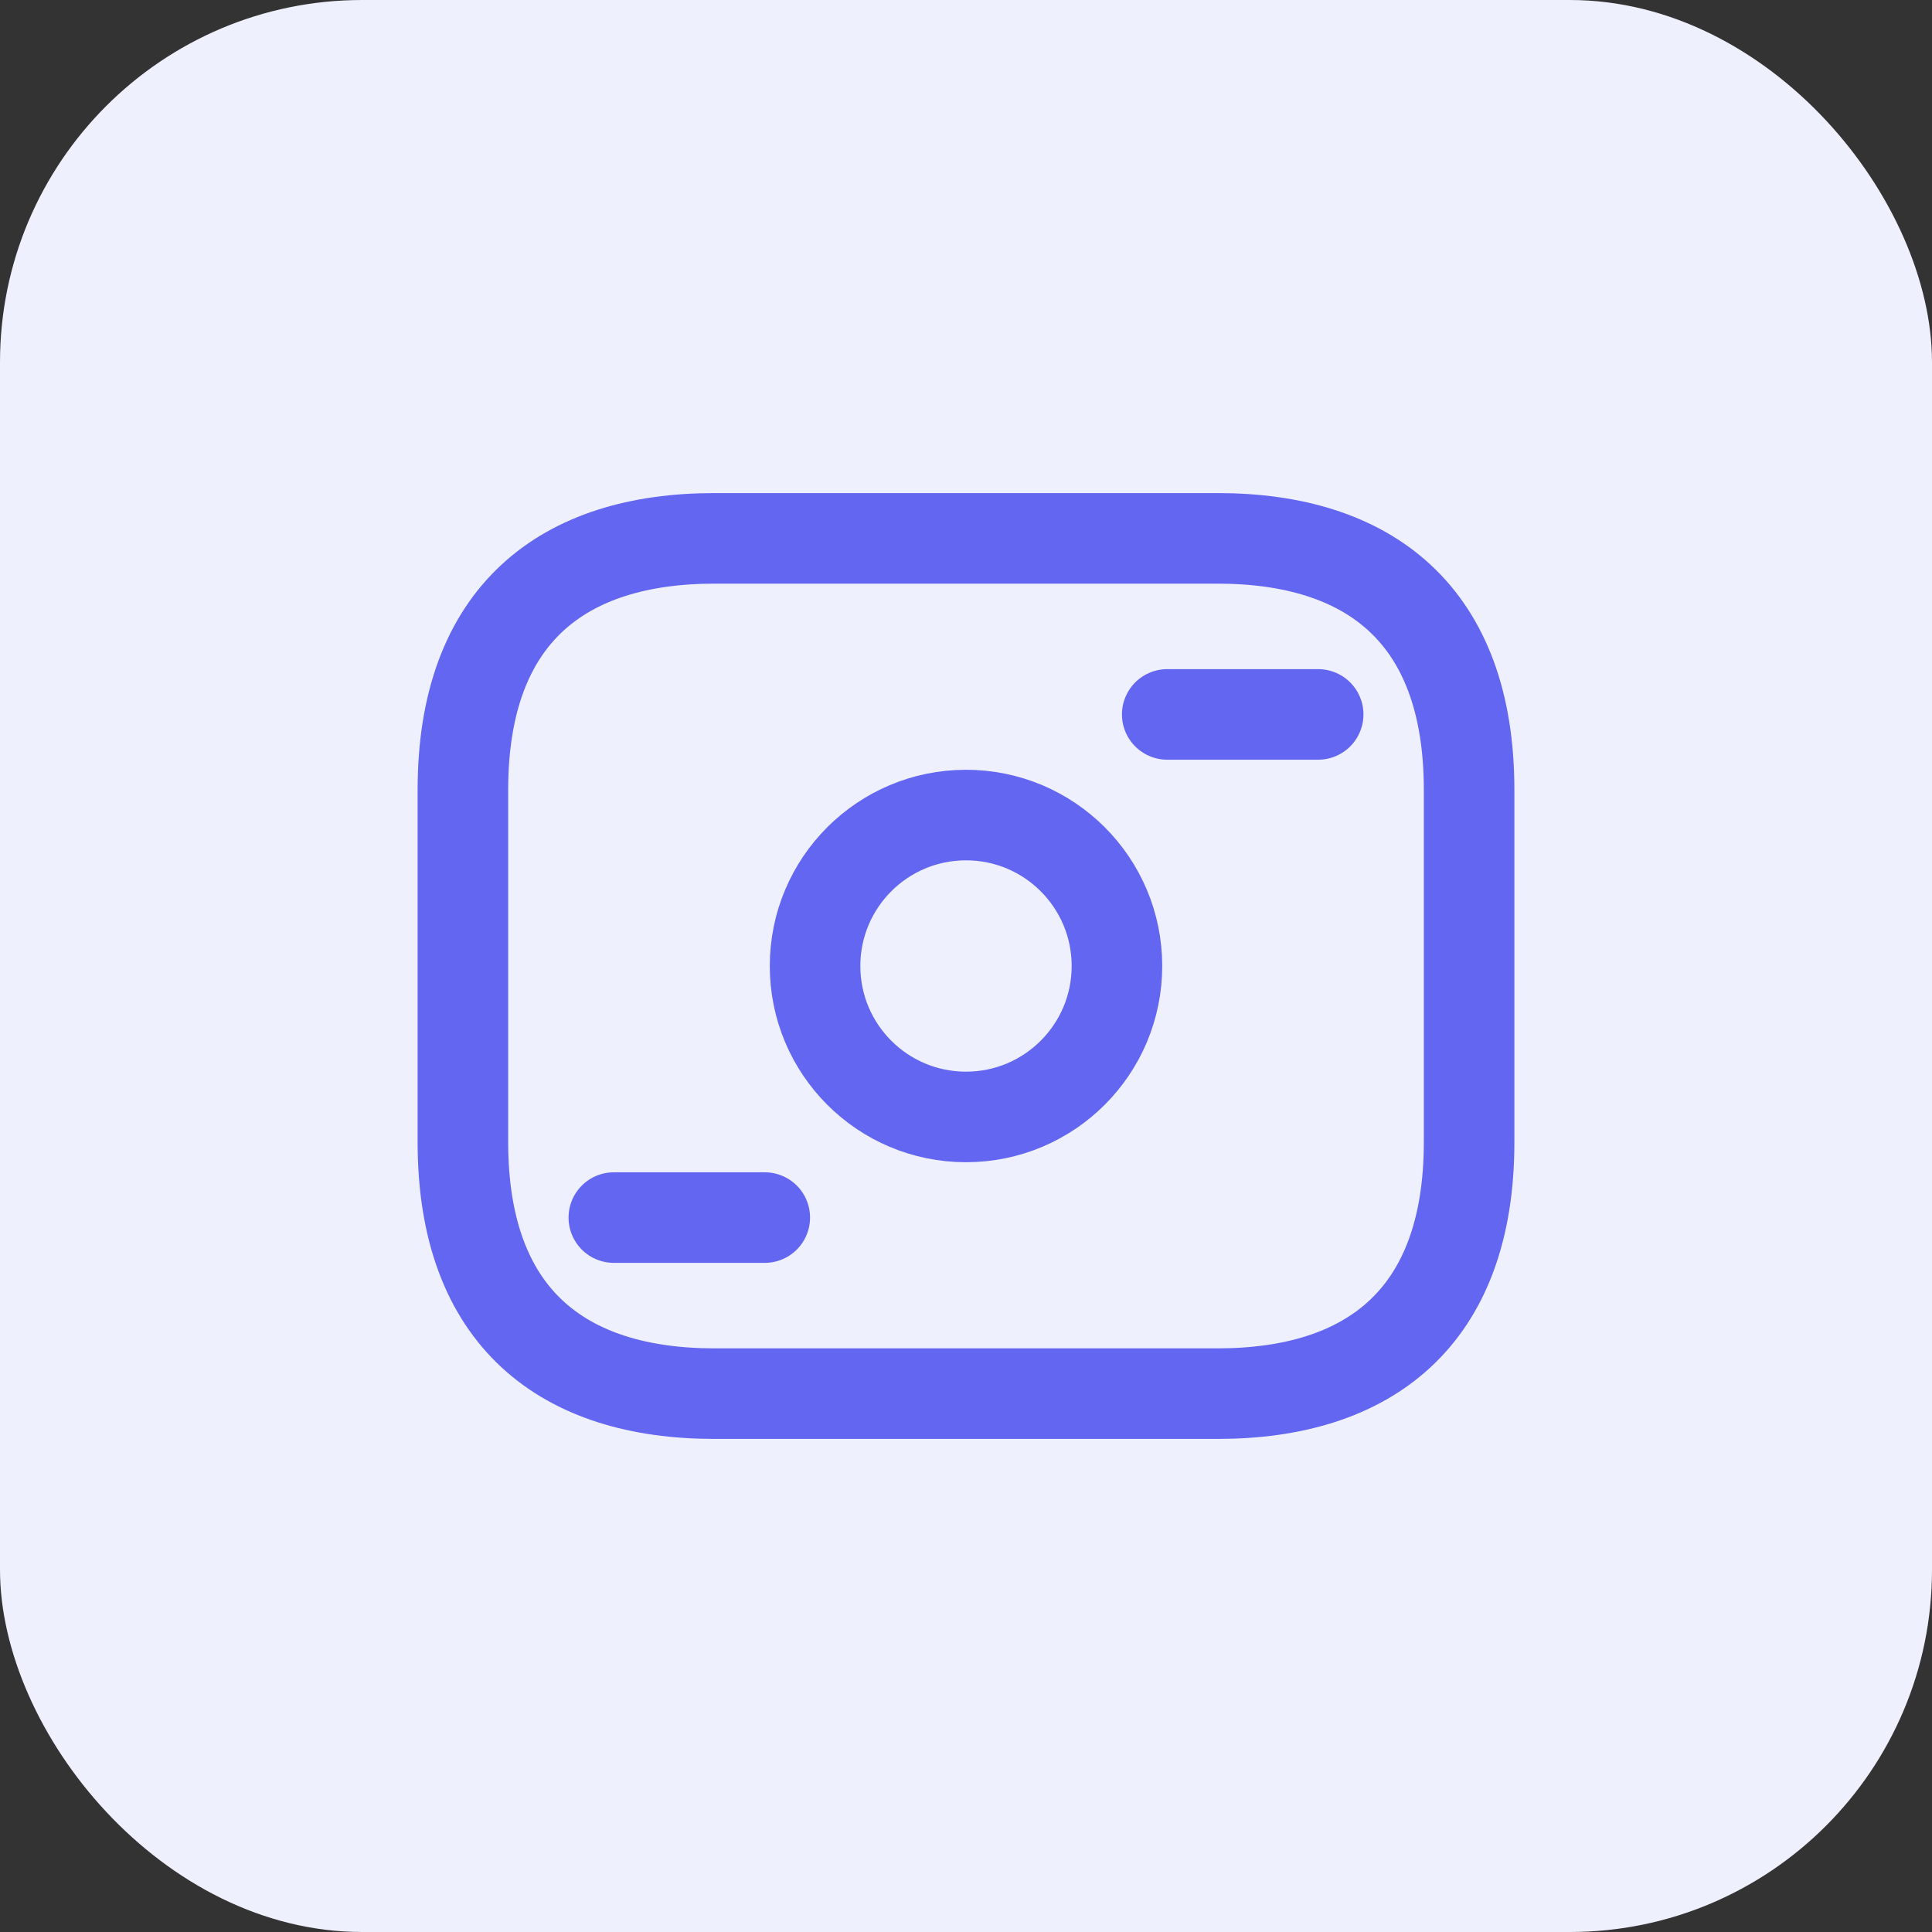<svg width="32" height="32" viewBox="0 0 32 32" fill="none" xmlns="http://www.w3.org/2000/svg">
<rect x="0" y="0" width="32" height="32" fill="#333333" stroke="none"/>
<rect width="32" height="32" rx="6" fill="#EFF0FE"/>
<path d="M20.167 23.083H11.833C9.333 23.083 7.667 21.833 7.667 18.917V13.083C7.667 10.167 9.333 8.917 11.833 8.917H20.167C22.667 8.917 24.333 10.167 24.333 13.083V18.917C24.333 21.833 22.667 23.083 20.167 23.083Z" stroke="#6366F1" stroke-width="1.5" stroke-miterlimit="10" stroke-linecap="round" stroke-linejoin="round"/>
<path d="M16 18.5C17.381 18.5 18.5 17.381 18.5 16C18.5 14.619 17.381 13.5 16 13.5C14.619 13.5 13.5 14.619 13.5 16C13.5 17.381 14.619 18.5 16 18.5Z" stroke="#6366F1" stroke-width="1.5" stroke-miterlimit="10" stroke-linecap="round" stroke-linejoin="round"/>
<path d="M21.833 11.833H19.333" stroke="#6366F1" stroke-width="1.5" stroke-miterlimit="10" stroke-linecap="round" stroke-linejoin="round"/>
<path d="M12.667 20.167H10.167" stroke="#6366F1" stroke-width="1.5" stroke-miterlimit="10" stroke-linecap="round" stroke-linejoin="round"/>
</svg>
